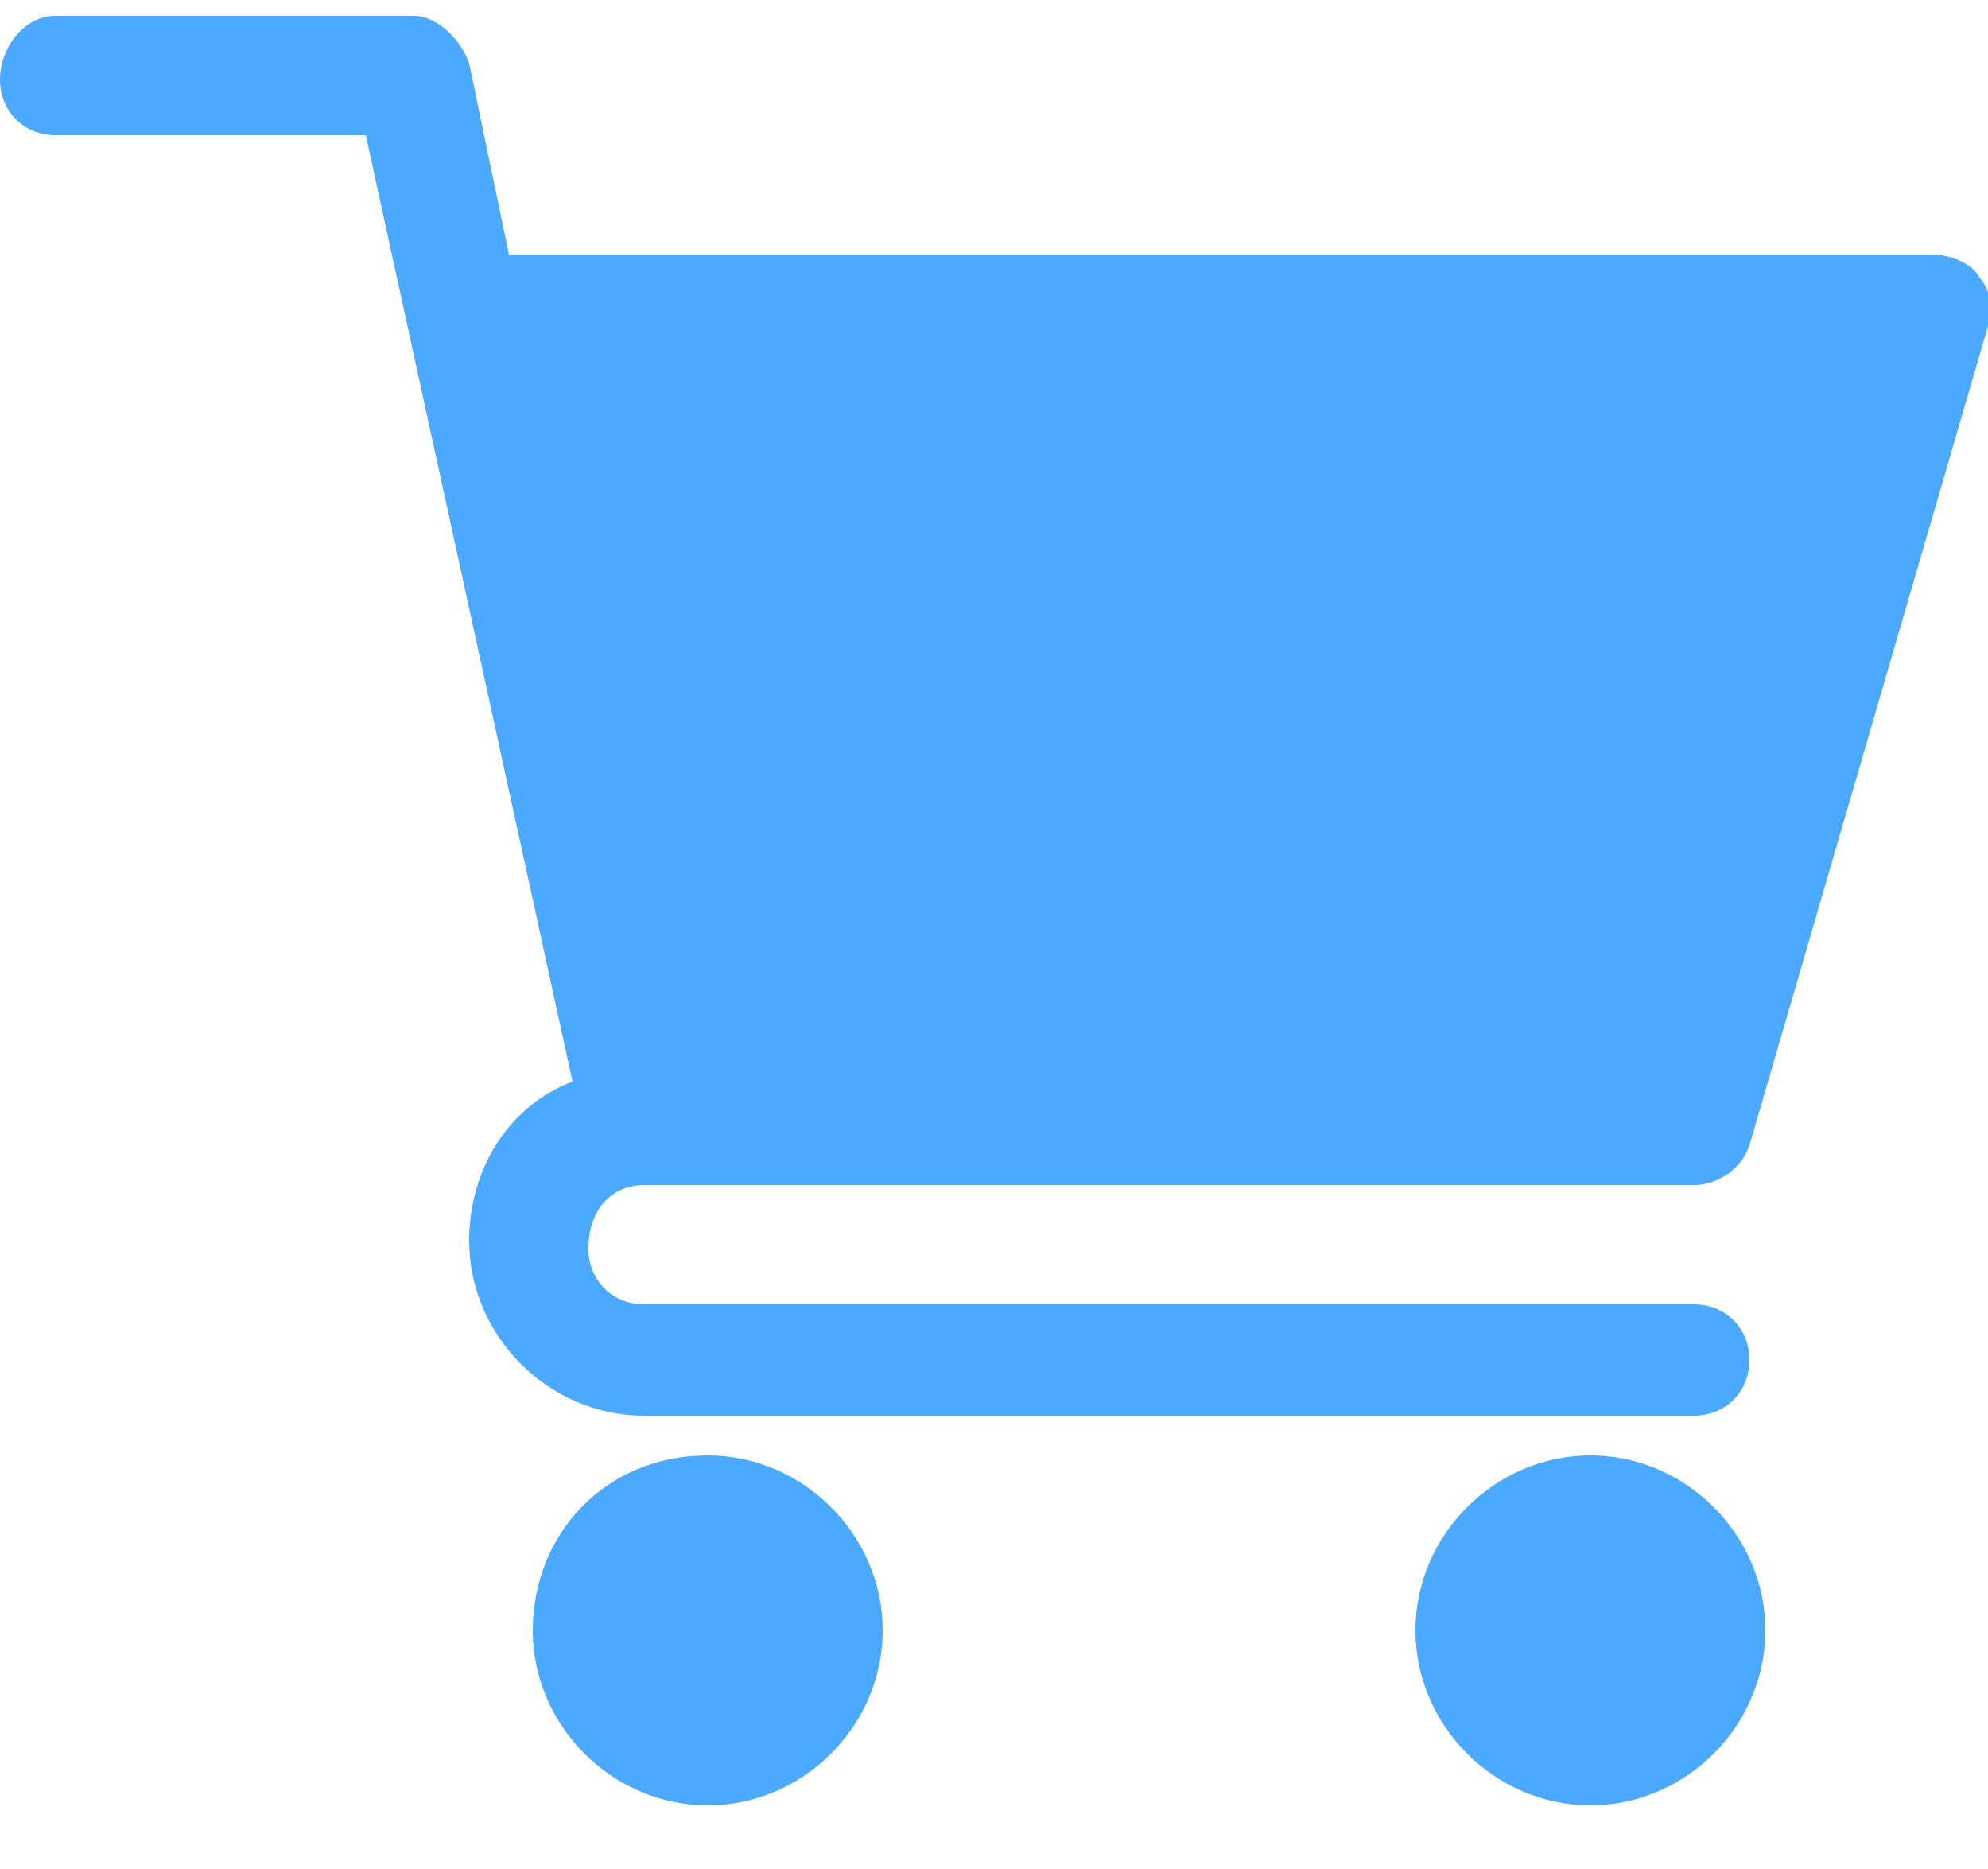 <?xml version="1.0" encoding="utf-8"?>
<!-- Generator: Adobe Illustrator 26.3.1, SVG Export Plug-In . SVG Version: 6.00 Build 0)  -->
<svg version="1.1" id="Layer_1" xmlns="http://www.w3.org/2000/svg" xmlns:xlink="http://www.w3.org/1999/xlink" x="0px" y="0px"
	 viewBox="0 0 25 23.5" style="enable-background:new 0 0 25 23.5;" xml:space="preserve">
<style type="text/css">
	.st0{fill:#4BA9FF;}
</style>
<path class="st0" d="M8.1,14.9h13.2c0.3,0,0.6-0.2,0.7-0.5L25,4.1c0.1-0.2,0-0.5-0.1-0.6c-0.1-0.2-0.4-0.3-0.6-0.3H6.4L5.9,0.8
	C5.8,0.5,5.5,0.2,5.2,0.2H0.7C0.3,0.2,0,0.6,0,1c0,0.4,0.3,0.7,0.7,0.7h3.9l2.6,11.9c-0.8,0.3-1.3,1.1-1.3,2c0,1.2,1,2.2,2.2,2.2
	h13.2c0.4,0,0.7-0.3,0.7-0.7c0-0.4-0.3-0.7-0.7-0.7H8.1c-0.4,0-0.7-0.3-0.7-0.7C7.4,15.2,7.7,14.9,8.1,14.9z"/>
<path class="st0" d="M6.7,20.5c0,1.2,1,2.2,2.2,2.2c1.2,0,2.2-1,2.2-2.2c0-1.2-1-2.2-2.2-2.2C7.6,18.3,6.7,19.3,6.7,20.5z"/>
<path class="st0" d="M17.8,20.5c0,1.2,1,2.2,2.2,2.2c1.2,0,2.2-1,2.2-2.2c0-1.2-1-2.2-2.2-2.2C18.8,18.3,17.8,19.3,17.8,20.5z"/>
</svg>
